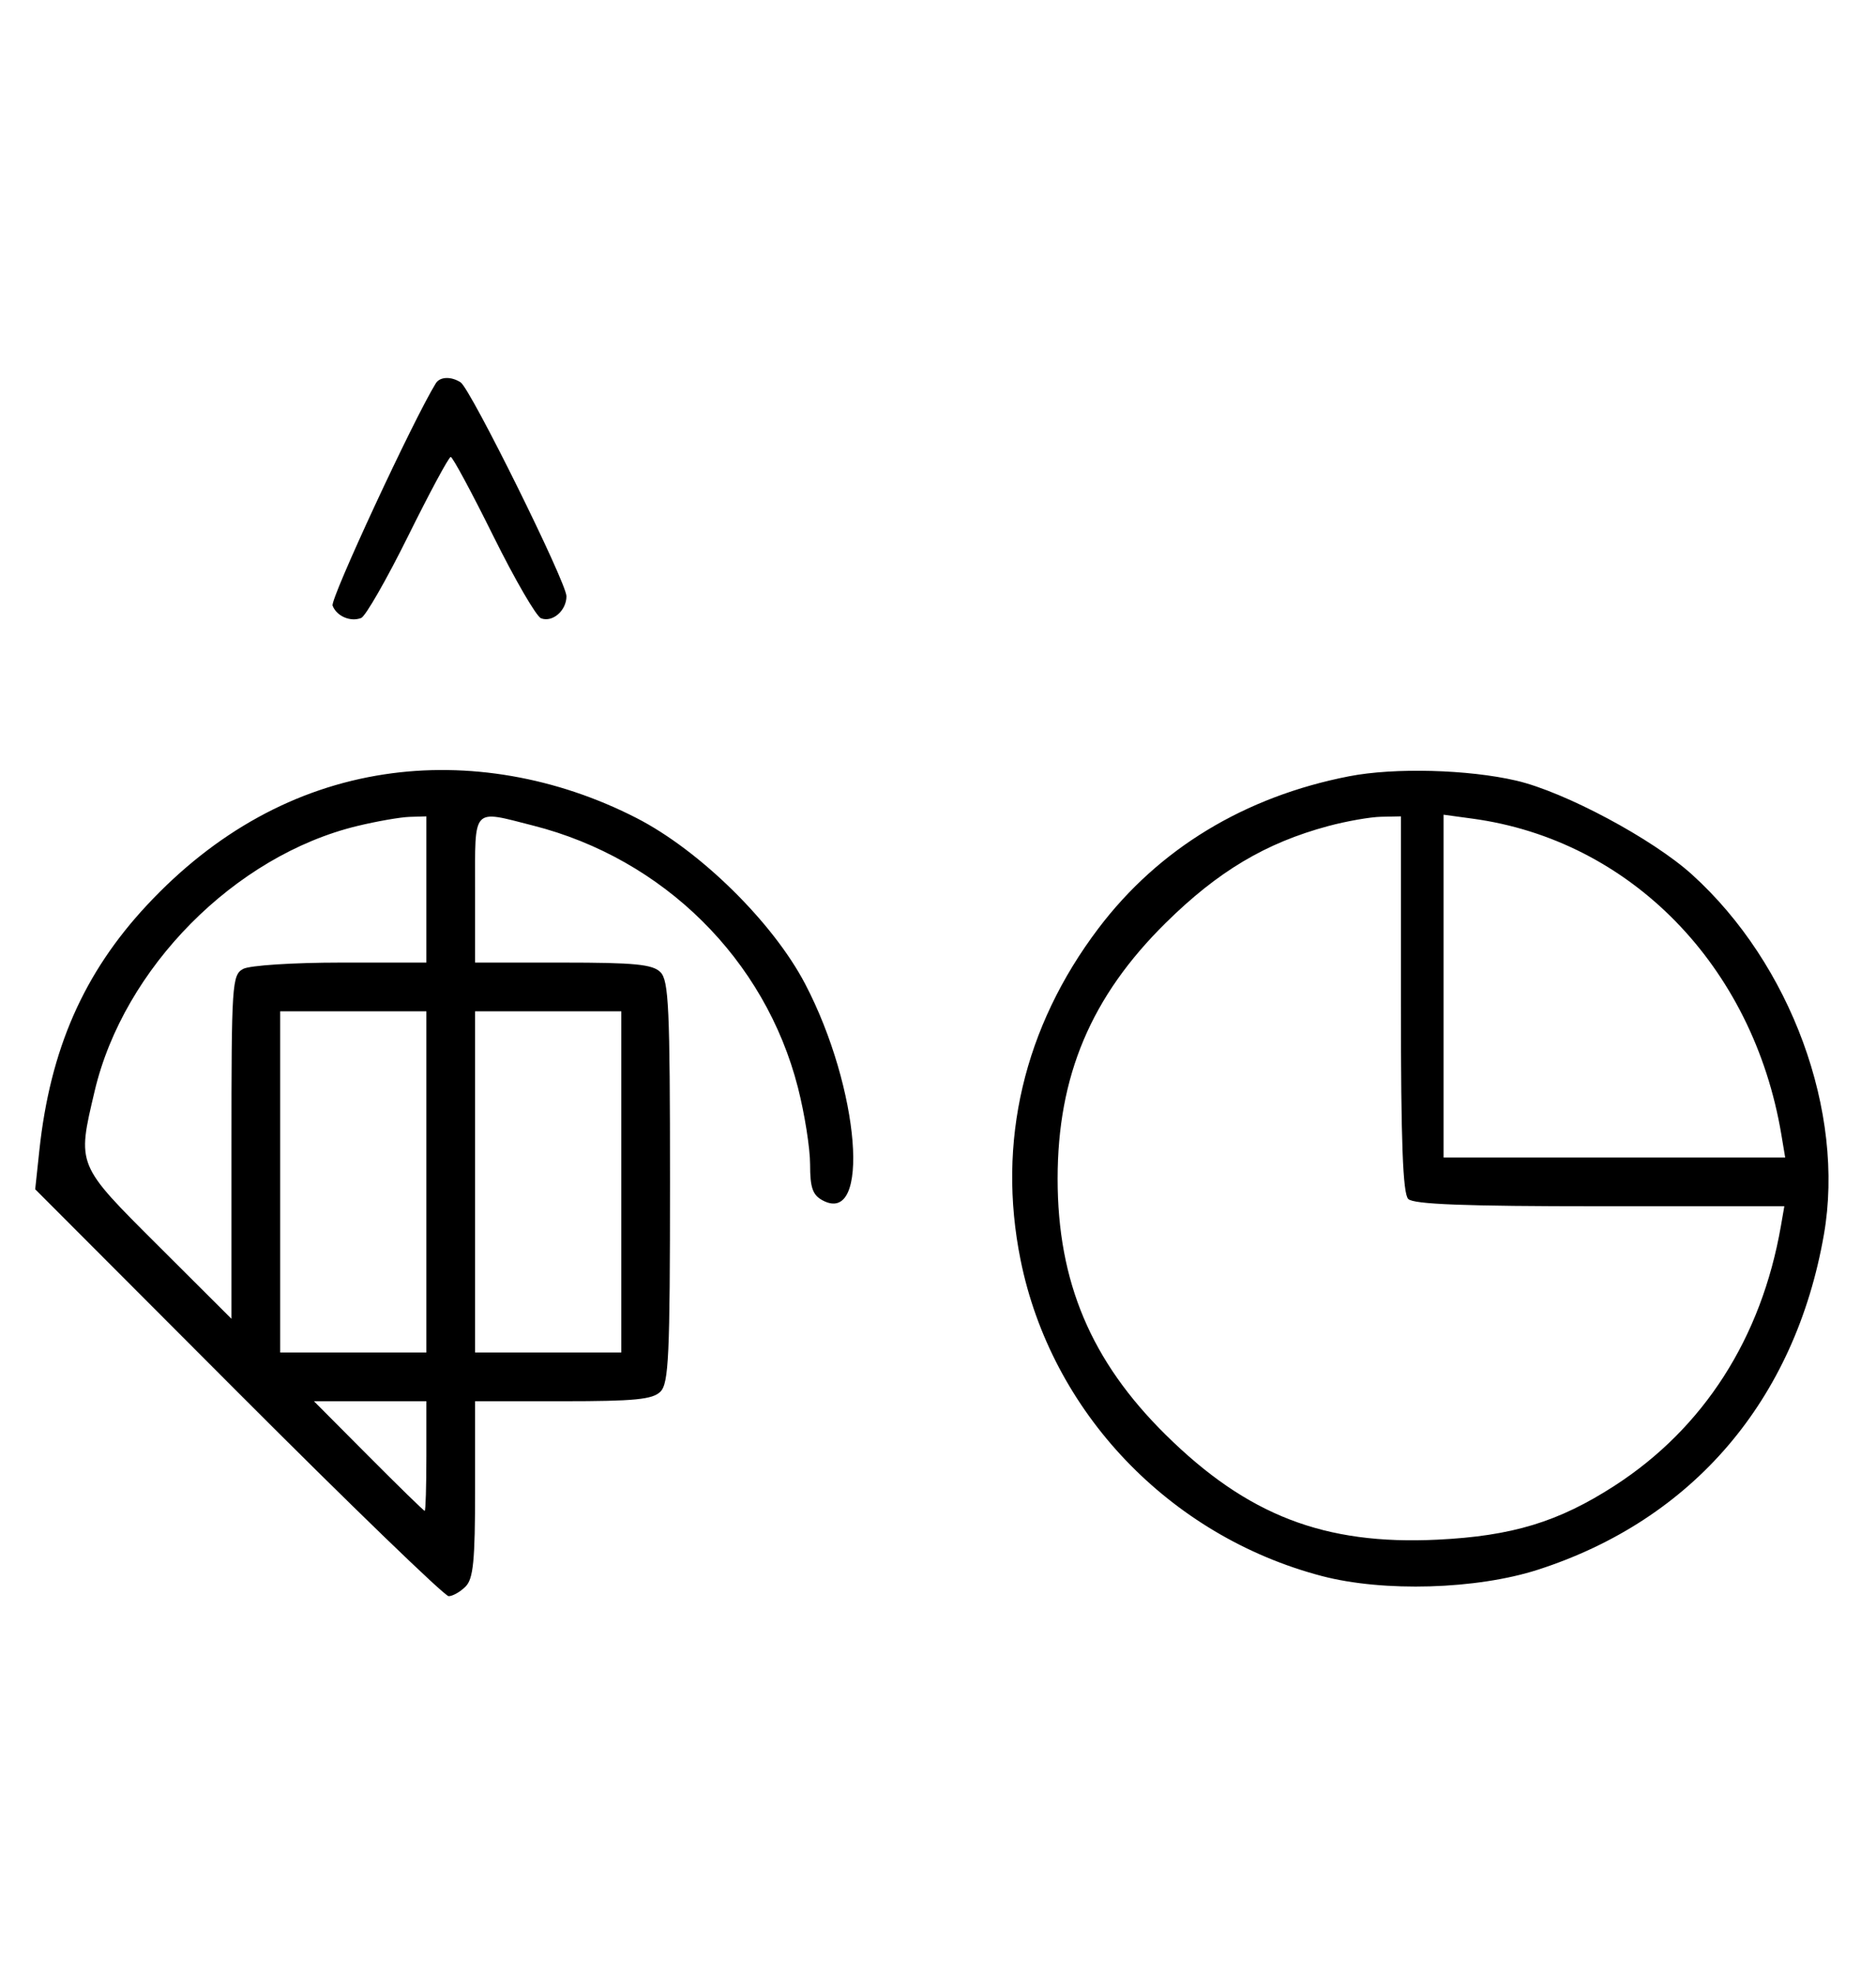 <svg xmlns="http://www.w3.org/2000/svg" width="308" height="324" viewBox="0 0 308 324" version="1.1">
	<path d="M 71.550 62.918 C 67.869 68.875, 54.190 98.331, 54.604 99.410 C 55.269 101.144, 57.524 102.120, 59.295 101.440 C 60.007 101.167, 63.480 95.106, 67.014 87.972 C 70.547 80.837, 73.691 75, 74 75 C 74.309 75, 77.453 80.837, 80.986 87.972 C 84.520 95.106, 88.050 101.189, 88.832 101.489 C 90.716 102.212, 93 100.227, 93 97.866 C 93 95.626, 77.264 63.831, 75.628 62.765 C 74.071 61.751, 72.229 61.820, 71.550 62.918 M 63.102 127.104 C 48.516 129.321, 35.328 136.577, 24.168 148.528 C 13.743 159.690, 8.232 172.239, 6.458 188.855 L 5.779 195.210 39.120 228.605 C 57.457 246.972, 72.999 262, 73.659 262 C 74.318 262, 75.564 261.293, 76.429 260.429 C 77.712 259.145, 78 256.212, 78 244.429 L 78 230 92.429 230 C 104.212 230, 107.145 229.712, 108.429 228.429 C 109.793 227.064, 110 222.537, 110 194 C 110 165.463, 109.793 160.936, 108.429 159.571 C 107.145 158.288, 104.212 158, 92.429 158 L 78 158 78 146 C 78 132.285, 77.405 132.939, 87.540 135.515 C 108.925 140.951, 125.621 157.468, 131.003 178.511 C 132.101 182.806, 133 188.482, 133 191.125 C 133 194.956, 133.418 196.154, 135.064 197.034 C 142.986 201.274, 141.161 178.669, 132.196 161.516 C 126.915 151.410, 114.917 139.609, 104.500 134.271 C 91.374 127.546, 76.799 125.023, 63.102 127.104 M 221.500 127.418 C 204.355 130.753, 190.221 139.326, 180.341 152.383 C 168.091 168.571, 163.655 187.446, 167.553 206.792 C 172.588 231.773, 191.962 252.107, 217 258.688 C 227.128 261.350, 242.443 260.901, 252.521 257.647 C 277.962 249.433, 294.712 229.796, 299.450 202.628 C 302.950 182.554, 294.046 158.259, 277.801 143.558 C 271.325 137.697, 256.936 130.003, 248.974 128.142 C 241.072 126.295, 228.920 125.975, 221.500 127.418 M 58.645 135.584 C 38.562 140.445, 20.305 158.877, 15.537 179.103 C 12.646 191.370, 12.514 191.049, 26 204.500 L 38 216.469 38 188.270 C 38 161.413, 38.092 160.021, 39.934 159.035 C 41.005 158.462, 48.151 158, 55.934 158 L 70 158 70 146 L 70 134 67.250 134.083 C 65.737 134.129, 61.865 134.804, 58.645 135.584 M 218.072 135.591 C 207.792 138.355, 199.969 143.015, 191.384 151.489 C 179.132 163.583, 173.639 176.587, 173.639 193.500 C 173.639 210.413, 179.132 223.417, 191.384 235.511 C 204.785 248.739, 217.452 253.628, 235.988 252.725 C 248.278 252.127, 255.893 249.808, 265.088 243.865 C 279.722 234.406, 289.189 219.627, 292.385 201.250 L 292.950 198 262.675 198 C 240.461 198, 232.080 197.680, 231.200 196.800 C 230.319 195.919, 230 187.422, 230 164.800 L 230 134 226.750 134.066 C 224.963 134.102, 221.057 134.788, 218.072 135.591 M 237 161.864 L 237 190 265.045 190 L 293.091 190 292.464 186.250 C 287.825 158.510, 267.668 137.890, 241.750 134.373 L 237 133.728 237 161.864 M 46 194 L 46 222 58 222 L 70 222 70 194 L 70 166 58 166 L 46 166 46 194 M 78 194 L 78 222 90 222 L 102 222 102 194 L 102 166 90 166 L 78 166 78 194 M 60.500 239 C 65.427 243.950, 69.580 248, 69.729 248 C 69.878 248, 70 243.950, 70 239 L 70 230 60.771 230 L 51.542 230 60.500 239 " stroke="none" fill="black" fill-rule="evenodd"/>
</svg>